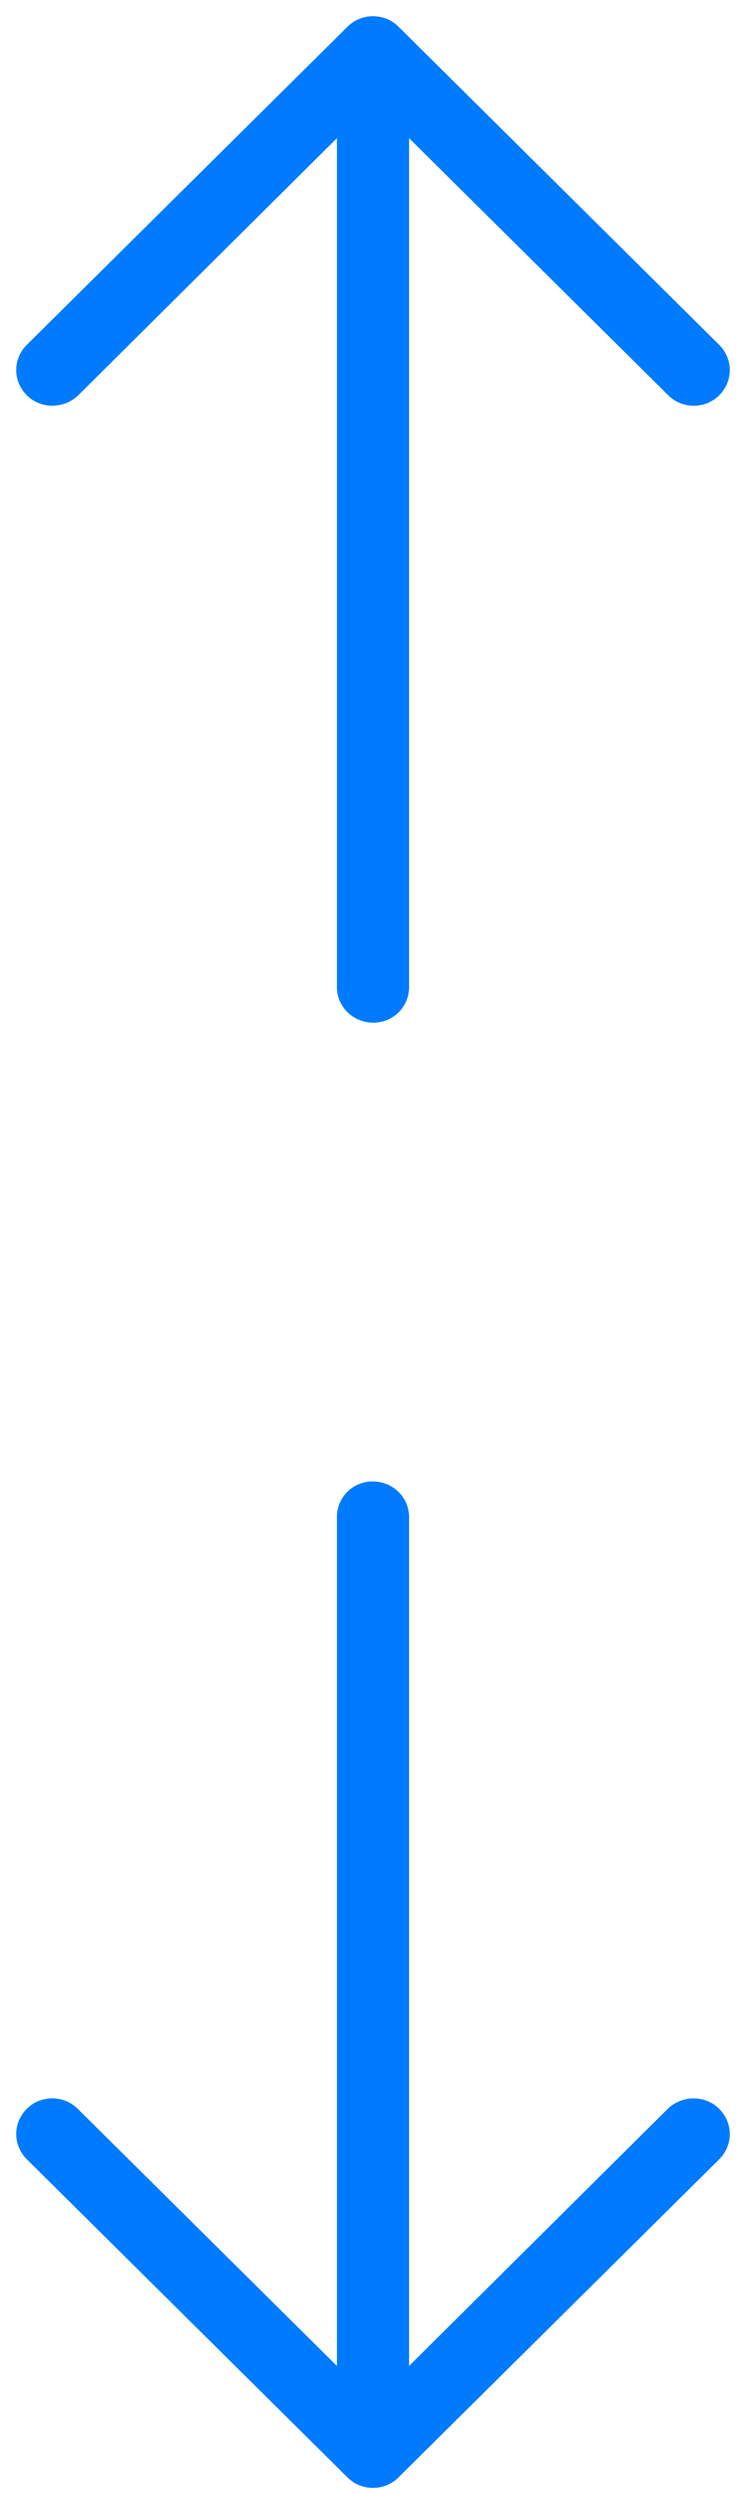 <?xml version="1.0" encoding="UTF-8"?>
<svg width="23px" height="77px" viewBox="0 0 23 77" version="1.1" xmlns="http://www.w3.org/2000/svg" xmlns:xlink="http://www.w3.org/1999/xlink">
    <!-- Generator: Sketch 50 (54983) - http://www.bohemiancoding.com/sketch -->
    <title>vertical-arrows</title>
    <desc>Created with Sketch.</desc>
    <defs></defs>
    <g id="Page-1" stroke="none" stroke-width="1" fill="none" fill-rule="evenodd">
        <g id="vertical-arrows" transform="translate(11.5, 39) rotate(90) translate(-11.5, -39) translate(-27, 28)" fill="#007BFF" fill-rule="nonzero">
            <g id="right-arrow" transform="translate(60.631, 11) rotate(90) translate(-60.631, -11) translate(49.631, -4.5)">
                <path d="M21.669,10.118 C22.11,10.555 22.11,11.243 21.669,11.681 C21.243,12.103 20.533,12.103 20.108,11.681 L12.112,3.756 L12.112,29.906 C12.112,30.516 11.623,31 11.008,31 C10.393,31 9.888,30.516 9.888,29.906 L9.888,3.756 L1.908,11.68 C1.467,12.102 0.756,12.102 0.331,11.68 C-0.11,11.242 -0.11,10.554 0.331,10.117 L10.22,0.317 C10.646,-0.106 11.356,-0.106 11.781,0.317 L21.669,10.118 Z" id="Shape"></path>
            </g>
            <g id="left-arrow" transform="translate(15.5, 11) rotate(270) translate(-15.5, -11) translate(4.5, -4.5)">
                <path d="M21.669,10.118 C22.11,10.555 22.11,11.243 21.669,11.681 C21.243,12.103 20.533,12.103 20.108,11.681 L12.112,3.756 L12.112,29.906 C12.112,30.516 11.623,31 11.008,31 C10.393,31 9.888,30.516 9.888,29.906 L9.888,3.756 L1.908,11.68 C1.467,12.102 0.756,12.102 0.331,11.68 C-0.11,11.242 -0.11,10.554 0.331,10.117 L10.22,0.317 C10.646,-0.106 11.356,-0.106 11.781,0.317 L21.669,10.118 Z" id="Shape"></path>
            </g>
        </g>
    </g>
</svg>